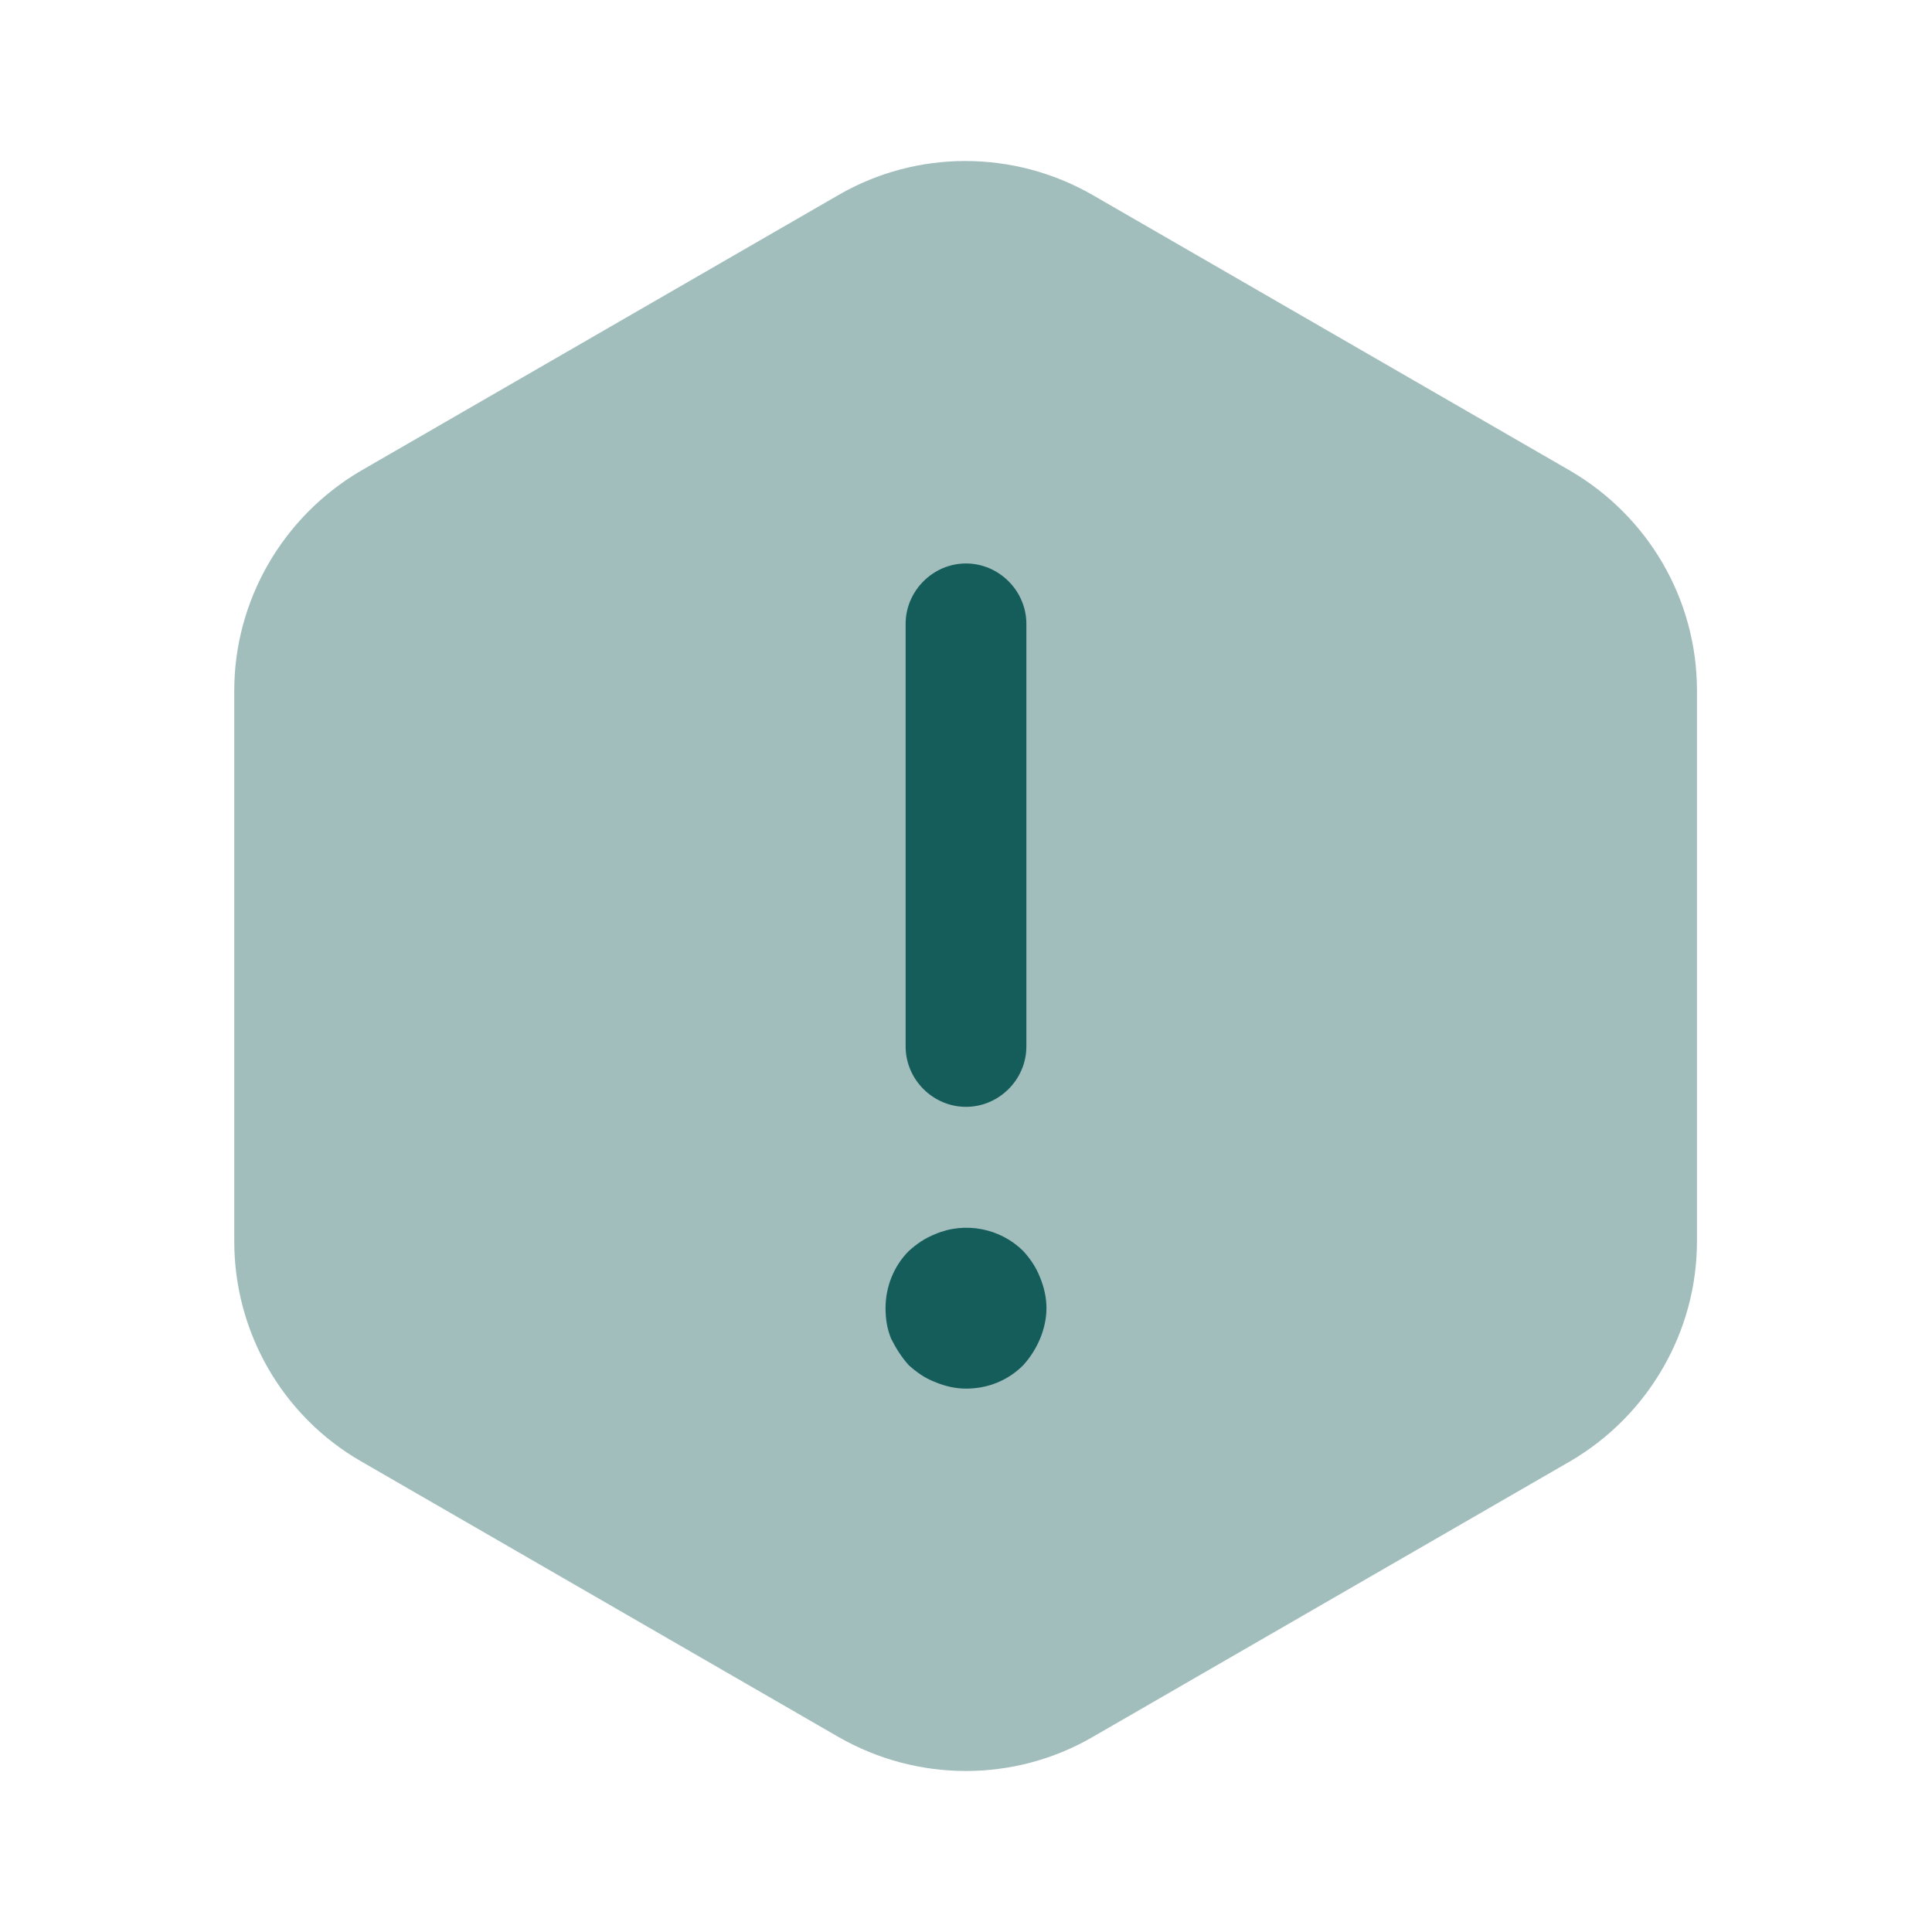 <svg width="20" height="20" viewBox="0 0 20 20" fill="none" xmlns="http://www.w3.org/2000/svg">
    <path opacity="0.4"
        d="M17.567 7.15V12.85C17.567 13.783 17.067 14.65 16.258 15.125L11.308 17.983C10.5 18.45 9.5 18.45 8.683 17.983L3.733 15.125C2.925 14.658 2.425 13.792 2.425 12.85V7.15C2.425 6.217 2.925 5.35 3.733 4.875L8.683 2.017C9.492 1.55 10.492 1.55 11.308 2.017L16.258 4.875C17.067 5.35 17.567 6.208 17.567 7.15Z"
        fill="#155D5A" />
    <path
        d="M10 11.458C9.658 11.458 9.375 11.175 9.375 10.833V6.458C9.375 6.117 9.658 5.833 10 5.833C10.342 5.833 10.625 6.117 10.625 6.458V10.833C10.625 11.175 10.342 11.458 10 11.458Z"
        fill="#155D5A" />
    <path
        d="M10 14.375C9.892 14.375 9.783 14.35 9.683 14.308C9.575 14.267 9.492 14.208 9.408 14.133C9.333 14.05 9.275 13.958 9.225 13.858C9.183 13.758 9.167 13.65 9.167 13.542C9.167 13.325 9.25 13.108 9.408 12.95C9.492 12.875 9.575 12.817 9.683 12.775C9.992 12.642 10.358 12.717 10.592 12.95C10.667 13.033 10.725 13.117 10.767 13.225C10.808 13.325 10.833 13.433 10.833 13.542C10.833 13.65 10.808 13.758 10.767 13.858C10.725 13.958 10.667 14.05 10.592 14.133C10.433 14.292 10.225 14.375 10 14.375Z"
        fill="#155D5A" />
</svg>
